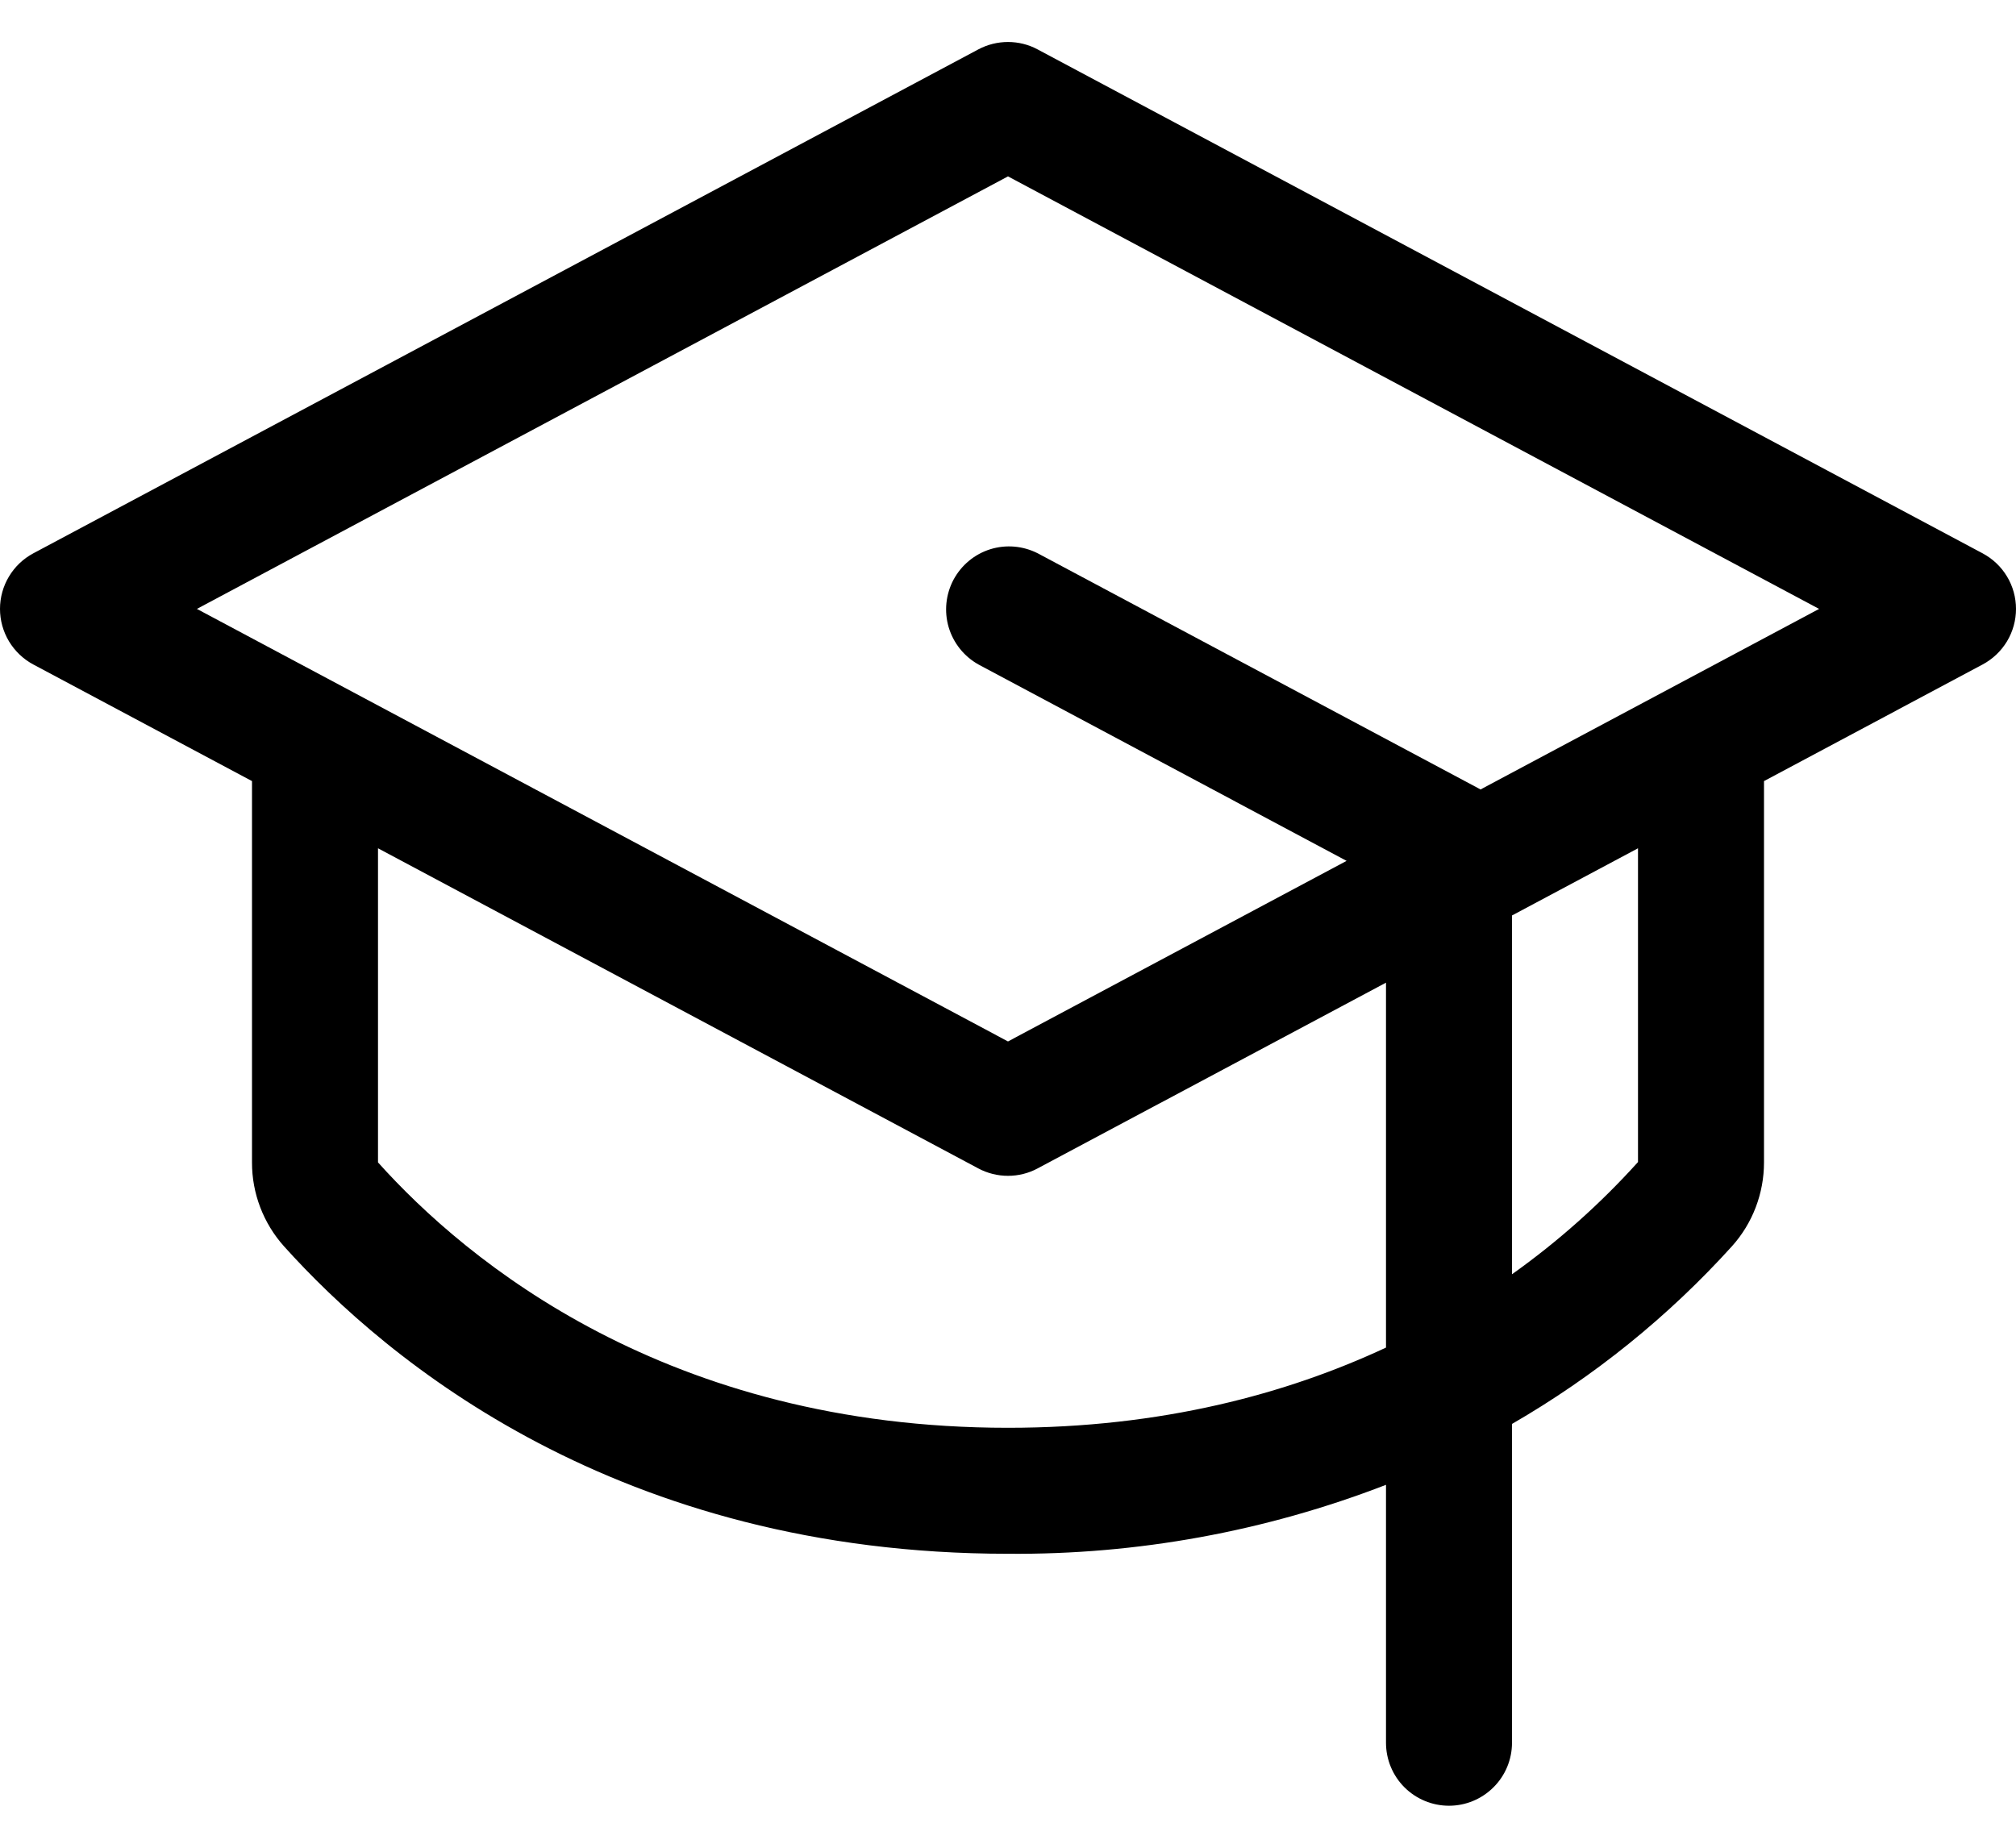 <svg width="24" height="22" viewBox="0 0 24 22" fill="none" xmlns="http://www.w3.org/2000/svg">
<path d="M23.602 6.588L12.352 0.588C12.244 0.53 12.123 0.5 12 0.5C11.877 0.5 11.756 0.53 11.647 0.588L0.397 6.588C0.277 6.652 0.177 6.747 0.107 6.864C0.037 6.98 0 7.114 0 7.25C0 7.386 0.037 7.519 0.107 7.636C0.177 7.752 0.277 7.848 0.397 7.912L3 9.3V13.84C2.999 14.208 3.135 14.564 3.38 14.838C4.609 16.206 7.36 18.5 12 18.5C13.538 18.513 15.065 18.234 16.5 17.679V20.75C16.5 20.949 16.579 21.14 16.719 21.28C16.86 21.421 17.051 21.5 17.25 21.5C17.449 21.5 17.639 21.421 17.78 21.28C17.921 21.14 18 20.949 18 20.75V16.954C18.978 16.389 19.862 15.675 20.619 14.838C20.865 14.564 21 14.208 21 13.84V9.3L23.602 7.912C23.722 7.848 23.823 7.752 23.893 7.636C23.963 7.519 24 7.386 24 7.25C24 7.114 23.963 6.98 23.893 6.864C23.823 6.747 23.722 6.652 23.602 6.588ZM12 17C7.943 17 5.557 15.018 4.5 13.84V10.1L11.647 13.912C11.756 13.97 11.877 14 12 14C12.123 14 12.244 13.97 12.352 13.912L16.5 11.7V16.045C15.319 16.596 13.83 17 12 17ZM19.5 13.836C19.05 14.335 18.547 14.783 18 15.172V10.9L19.5 10.1V13.836ZM17.625 9.4L17.604 9.388L12.354 6.588C12.179 6.499 11.976 6.481 11.788 6.54C11.6 6.599 11.444 6.73 11.351 6.903C11.259 7.077 11.238 7.28 11.294 7.469C11.35 7.657 11.477 7.816 11.649 7.912L16.031 10.25L12 12.4L2.344 7.25L12 2.1L21.656 7.25L17.625 9.4Z" fill="black"/>
</svg>
